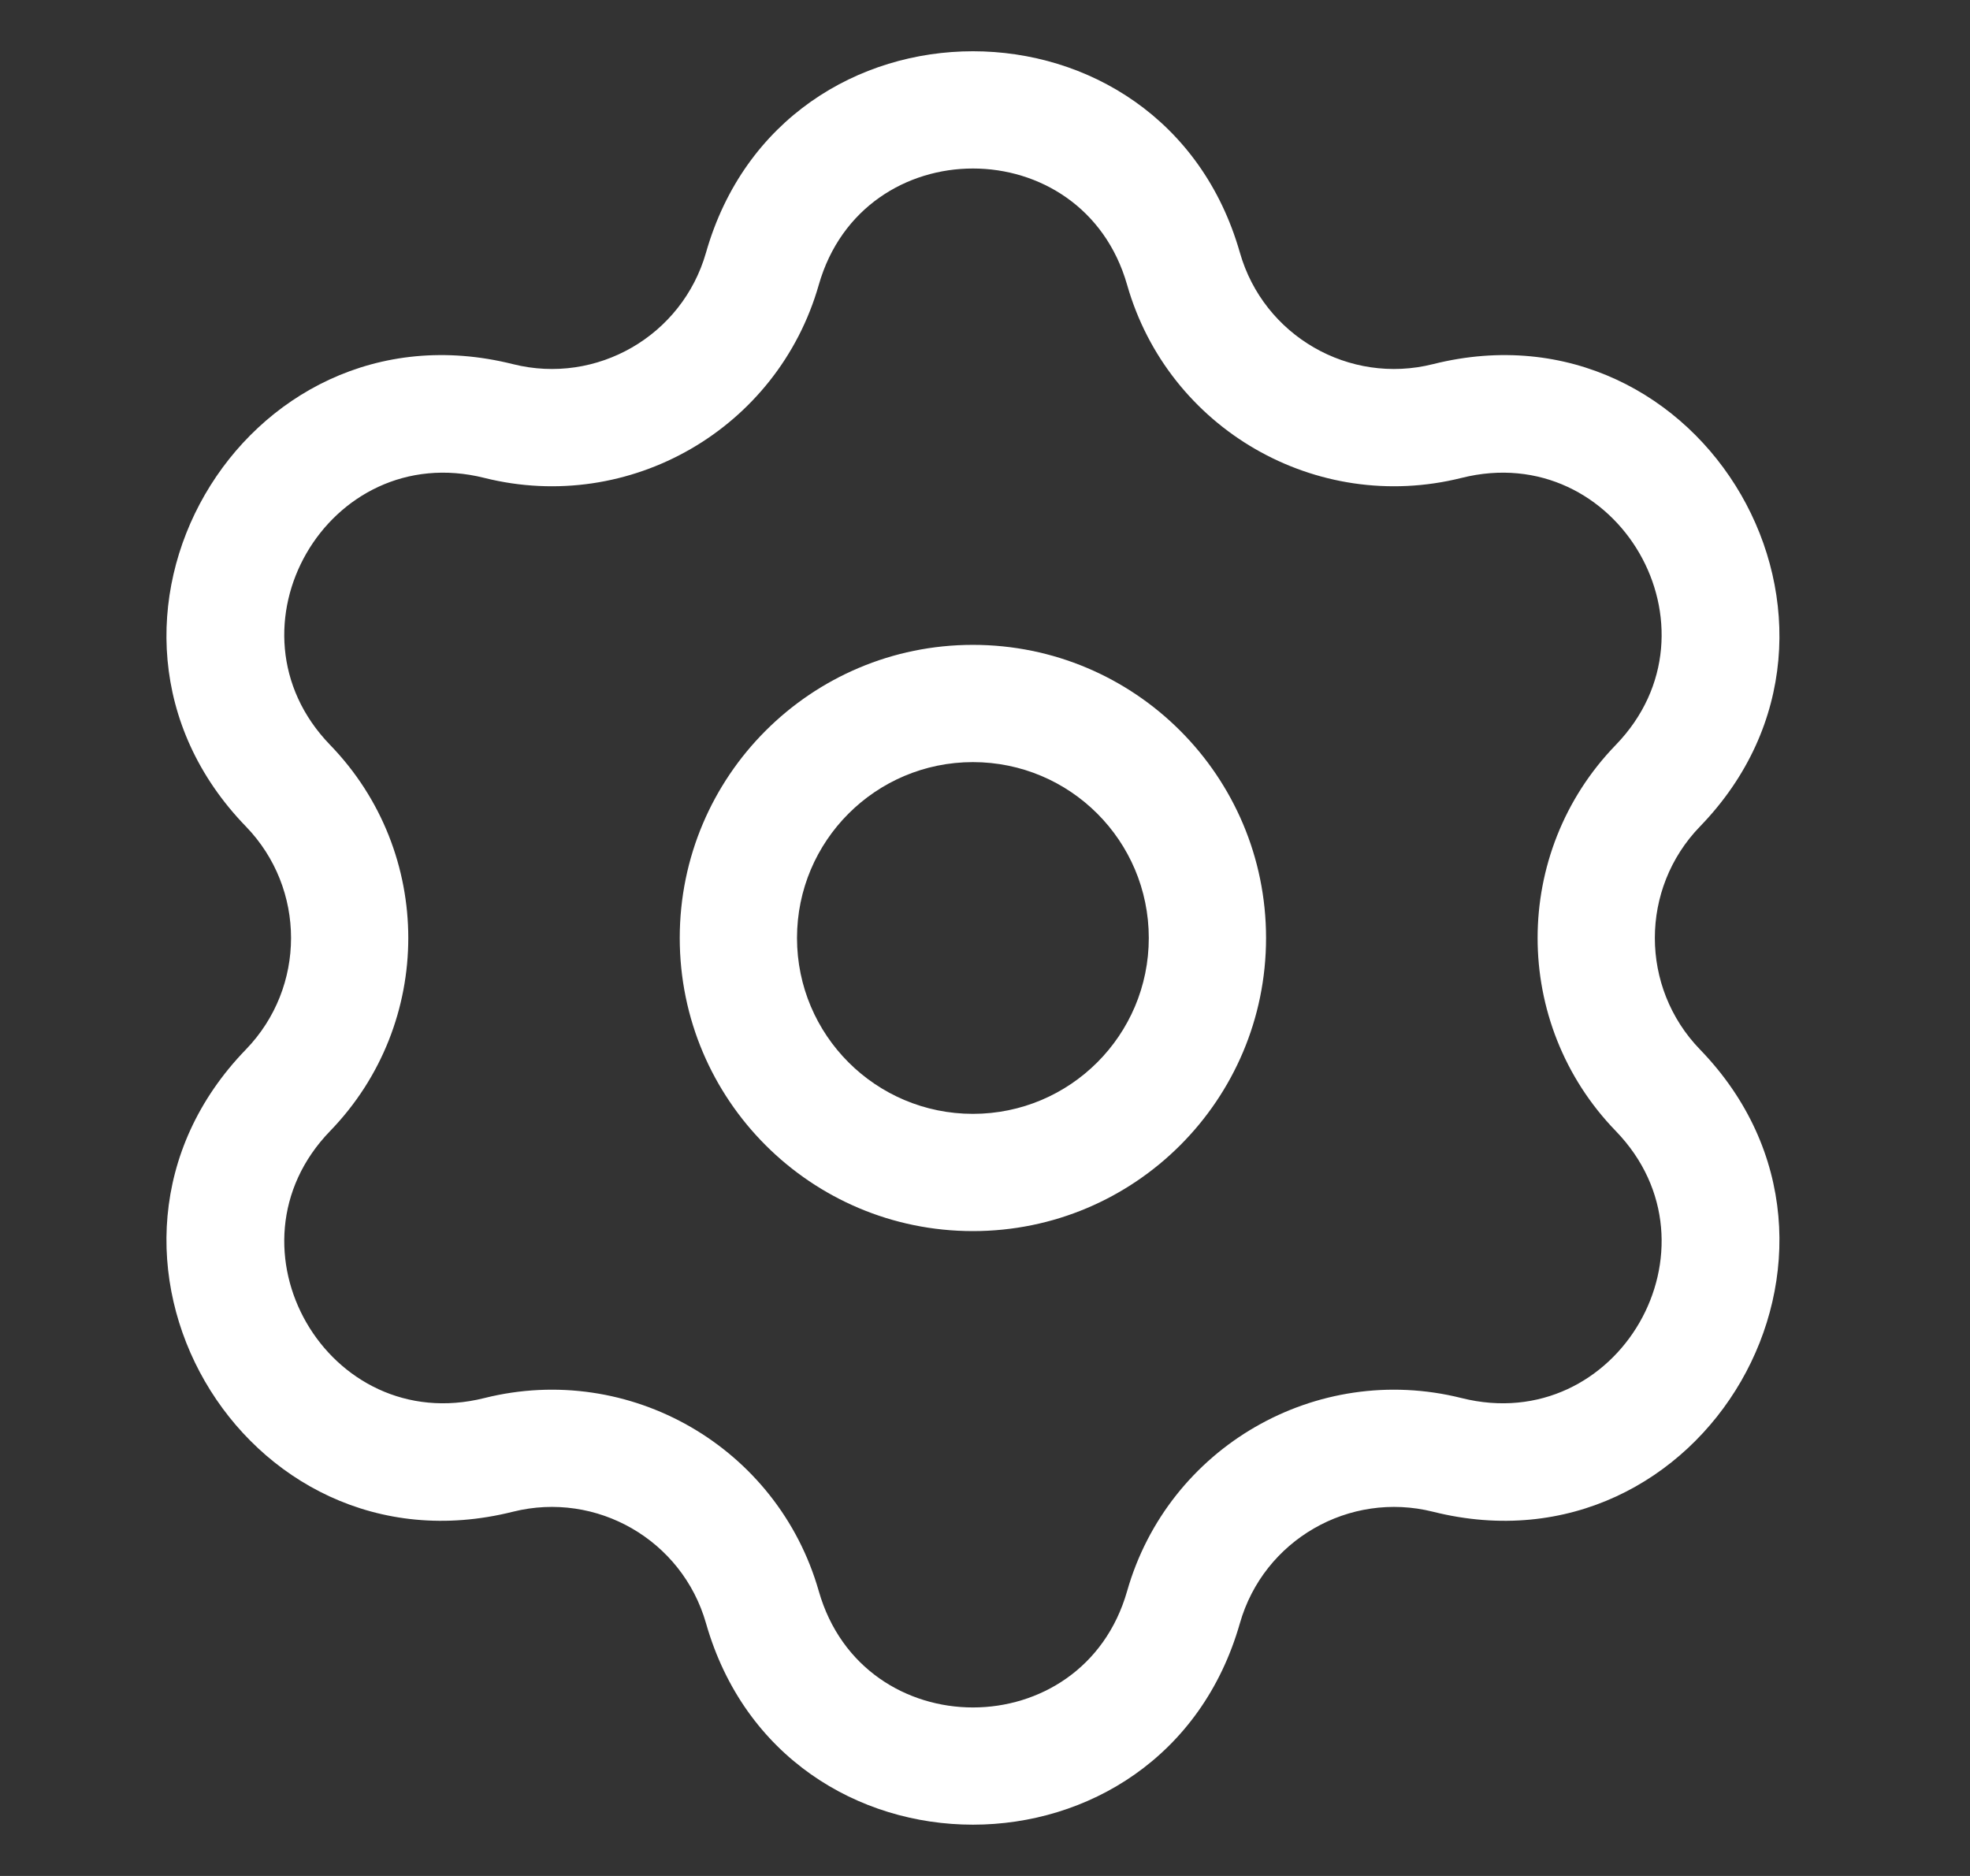 <svg width="21" height="20" viewBox="0 0 21 20" fill="none" xmlns="http://www.w3.org/2000/svg">
<rect x="0" y="0" width="21" height="20" fill="#333333" stroke="none"/>
<path d="M5.315 4.489L5.163 5.095L5.315 4.489ZM8.127 2.865L7.526 2.693L8.127 2.865ZM3.07 8.376L3.519 7.942L3.07 8.376ZM3.07 11.623L2.621 11.189H2.621L3.07 11.623ZM5.315 15.511L5.467 16.117L5.315 15.511ZM8.127 17.135L7.526 17.306L8.127 17.135ZM12.616 17.135L13.217 17.306L12.616 17.135ZM15.428 15.511L15.58 14.905L15.428 15.511ZM17.673 11.623L17.224 12.058L17.673 11.623ZM17.673 8.376L17.224 7.942L17.673 8.376ZM15.428 4.489L15.276 3.882L15.428 4.489ZM12.616 2.865L13.217 2.693L12.616 2.865ZM5.163 5.095C6.712 5.483 8.29 4.572 8.728 3.037L7.526 2.693C7.273 3.58 6.361 4.107 5.467 3.882L5.163 5.095ZM3.519 7.942C2.323 6.706 3.495 4.677 5.163 5.095L5.467 3.882C2.579 3.159 0.55 6.672 2.621 8.811L3.519 7.942ZM3.519 12.058C4.63 10.911 4.63 9.089 3.519 7.942L2.621 8.811C3.263 9.474 3.263 10.526 2.621 11.189L3.519 12.058ZM5.163 14.905C3.495 15.323 2.323 13.294 3.519 12.058L2.621 11.189C0.55 13.328 2.579 16.841 5.467 16.117L5.163 14.905ZM8.728 16.963C8.29 15.428 6.712 14.517 5.163 14.905L5.467 16.117C6.361 15.893 7.273 16.419 7.526 17.306L8.728 16.963ZM12.015 16.963C11.543 18.617 9.2 18.617 8.728 16.963L7.526 17.306C8.343 20.169 12.4 20.169 13.217 17.306L12.015 16.963ZM15.58 14.905C14.031 14.517 12.453 15.428 12.015 16.963L13.217 17.306C13.47 16.419 14.382 15.893 15.276 16.117L15.58 14.905ZM17.224 12.058C18.42 13.294 17.248 15.323 15.58 14.905L15.276 16.117C18.164 16.841 20.193 13.328 18.122 11.189L17.224 12.058ZM17.224 7.942C16.113 9.089 16.113 10.911 17.224 12.058L18.122 11.189C17.48 10.526 17.48 9.474 18.122 8.811L17.224 7.942ZM15.58 5.095C17.248 4.677 18.42 6.706 17.224 7.942L18.122 8.811C20.193 6.672 18.164 3.159 15.276 3.882L15.58 5.095ZM12.015 3.037C12.453 4.572 14.031 5.483 15.58 5.095L15.276 3.882C14.382 4.107 13.47 3.58 13.217 2.693L12.015 3.037ZM13.217 2.693C12.4 -0.169 8.343 -0.169 7.526 2.693L8.728 3.037C9.2 1.383 11.543 1.383 12.015 3.037L13.217 2.693ZM7.246 10C7.246 11.726 8.646 13.125 10.371 13.125V11.875C9.336 11.875 8.496 11.036 8.496 10H7.246ZM10.371 13.125C12.097 13.125 13.496 11.726 13.496 10H12.246C12.246 11.036 11.407 11.875 10.371 11.875V13.125ZM13.496 10C13.496 8.274 12.097 6.875 10.371 6.875V8.125C11.407 8.125 12.246 8.964 12.246 10H13.496ZM10.371 6.875C8.646 6.875 7.246 8.274 7.246 10H8.496C8.496 8.964 9.336 8.125 10.371 8.125V6.875Z" fill="white"/>
</svg>
